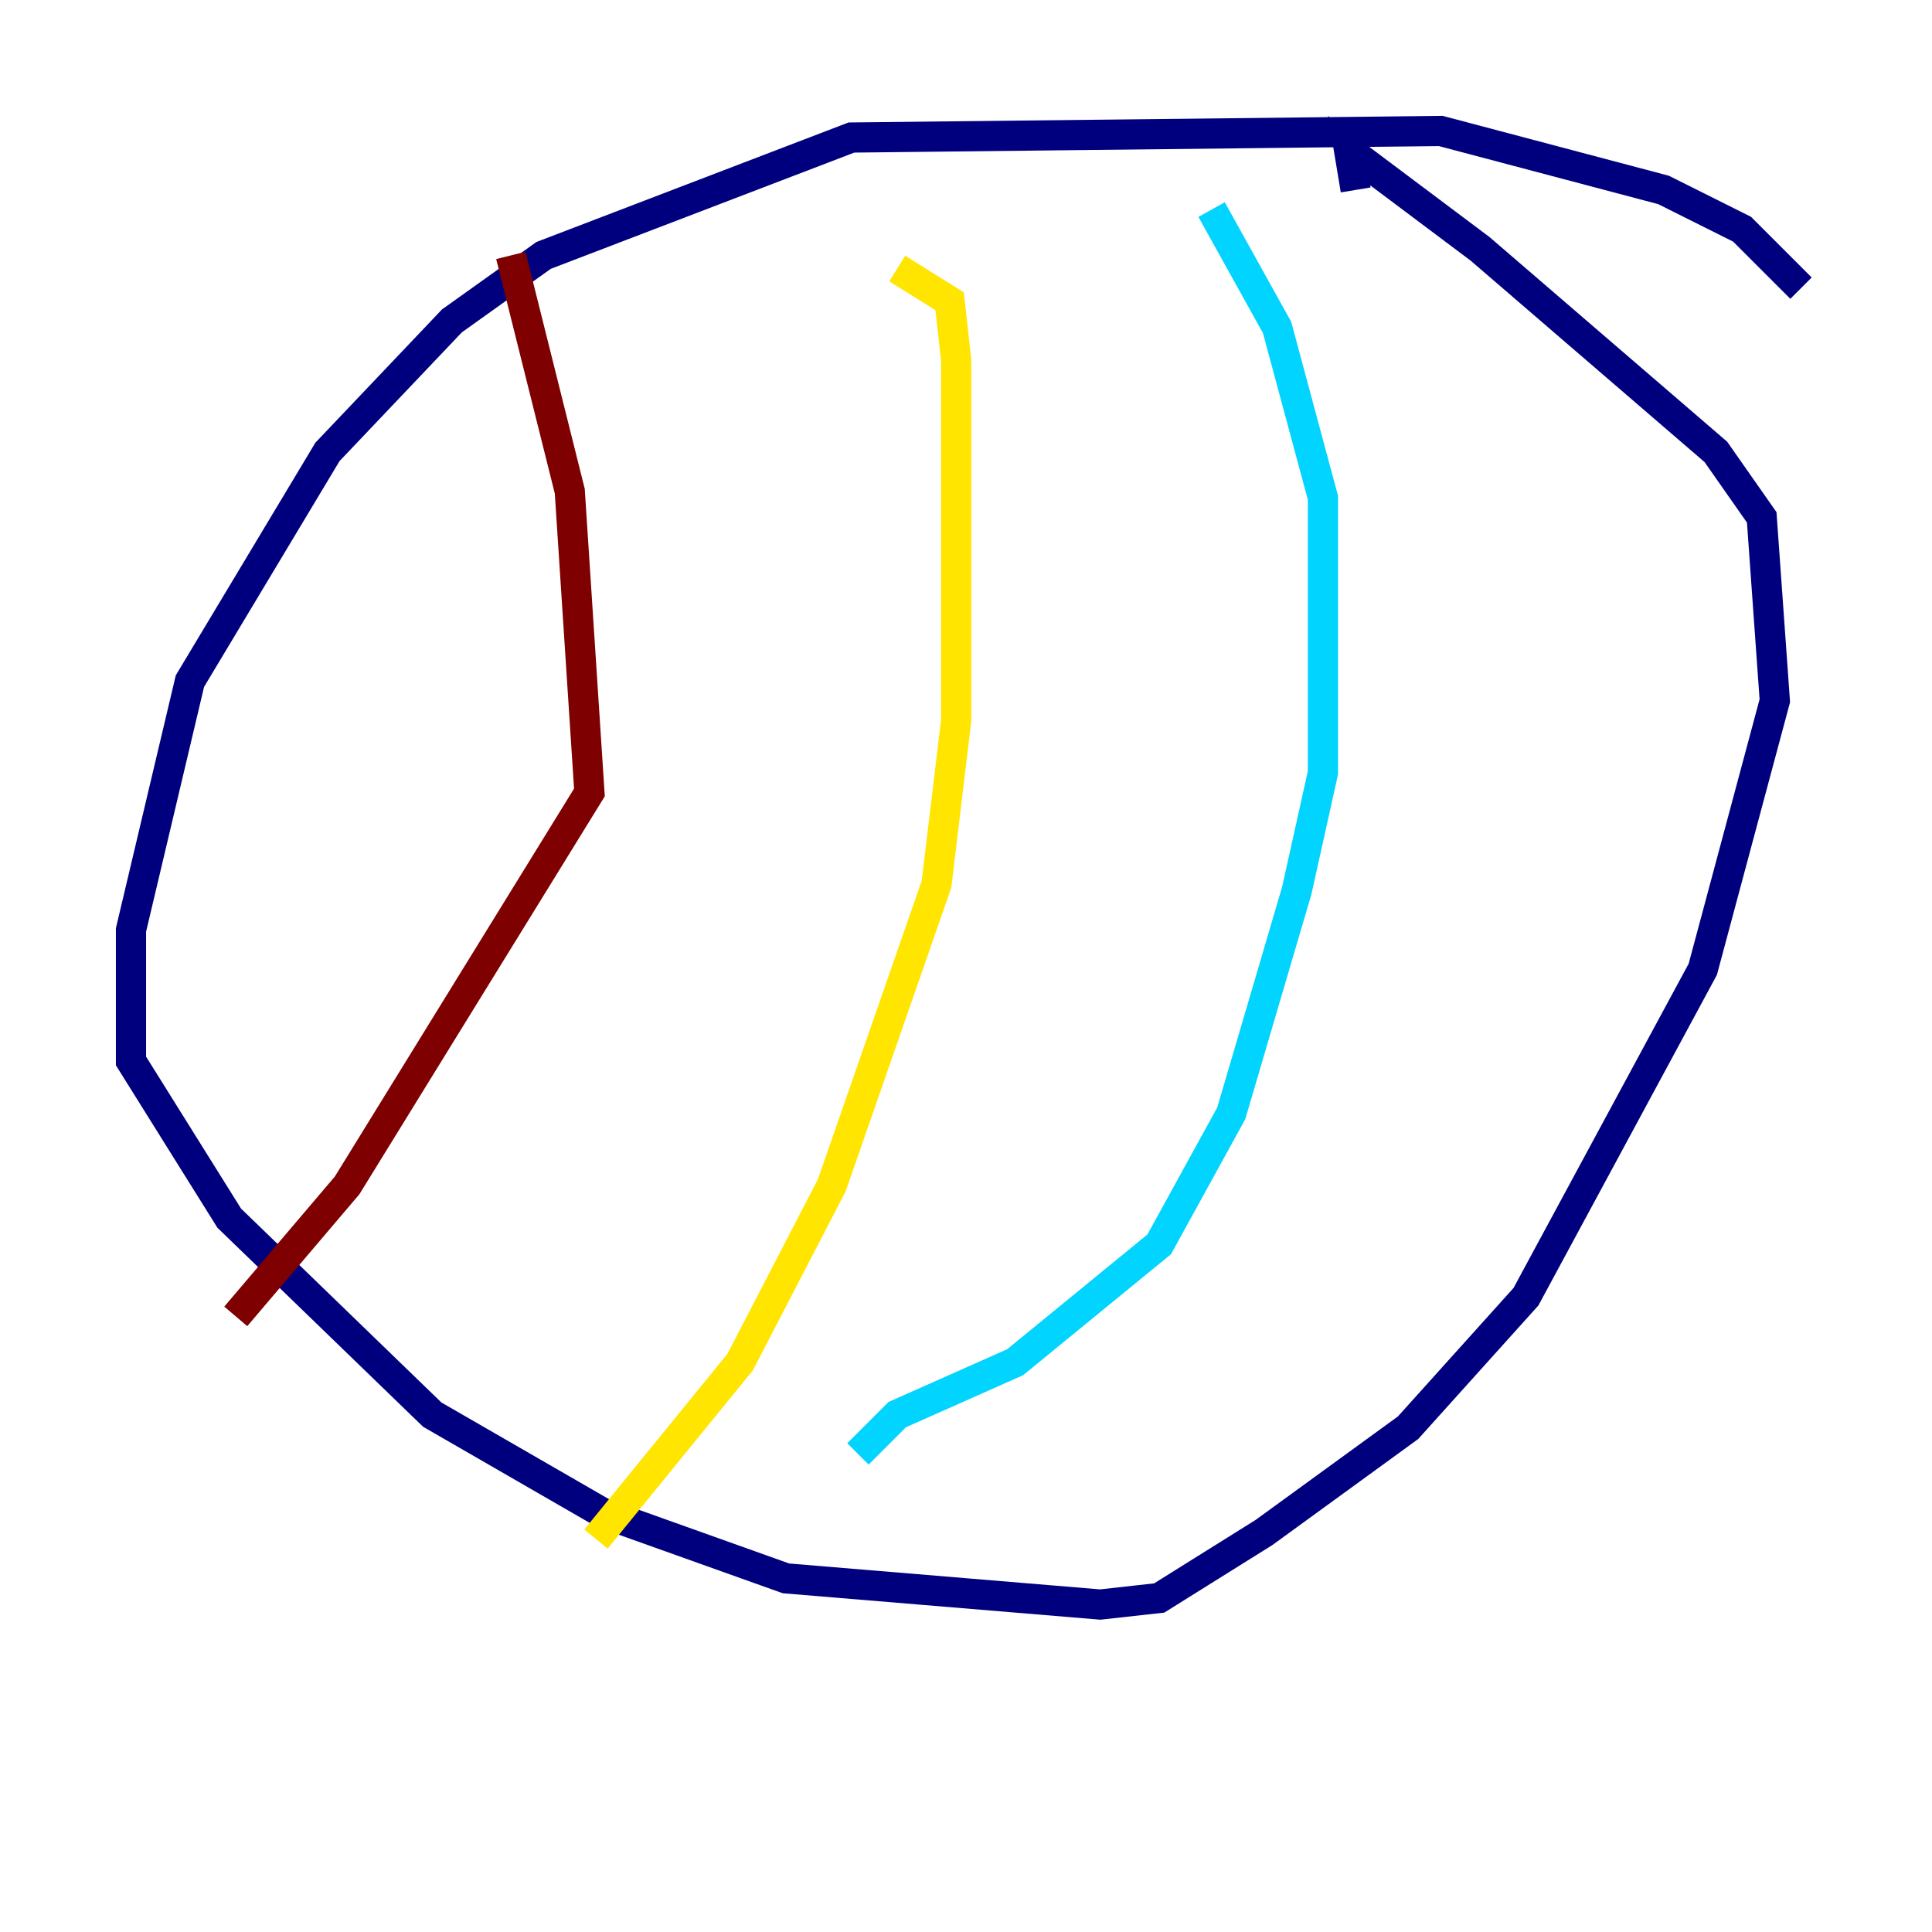 <?xml version="1.0" encoding="utf-8" ?>
<svg baseProfile="tiny" height="128" version="1.2" viewBox="0,0,128,128" width="128" xmlns="http://www.w3.org/2000/svg" xmlns:ev="http://www.w3.org/2001/xml-events" xmlns:xlink="http://www.w3.org/1999/xlink"><defs /><polyline fill="none" points="119.322,19.091 115.417,15.186 110.21,12.583 95.458,8.678 56.407,9.112 36.014,16.922 29.939,21.261 21.695,29.939 12.583,45.125 8.678,61.614 8.678,70.291 15.186,80.705 28.637,93.722 39.919,100.231 52.068,104.57 72.895,106.305 76.8,105.871 83.742,101.532 93.288,94.59 101.098,85.912 112.814,64.217 117.586,46.427 116.719,34.278 113.681,29.939 98.061,16.488 89.383,9.98 89.817,12.583" stroke="#00007f" stroke-width="2" /><polyline fill="none" points="80.271,13.885 84.61,21.695 87.647,32.976 87.647,51.2 85.912,59.01 81.573,73.763 76.8,82.441 67.254,90.251 59.444,93.722 56.841,96.325" stroke="#00d4ff" stroke-width="2" /><polyline fill="none" points="59.444,17.79 62.915,19.959 63.349,23.864 63.349,47.729 62.047,58.576 55.105,78.536 49.031,90.251 39.485,101.966" stroke="#ffe500" stroke-width="2" /><polyline fill="none" points="33.844,16.922 37.749,32.542 39.051,52.502 22.997,78.536 15.62,87.214" stroke="#7f0000" stroke-width="2" /></svg>